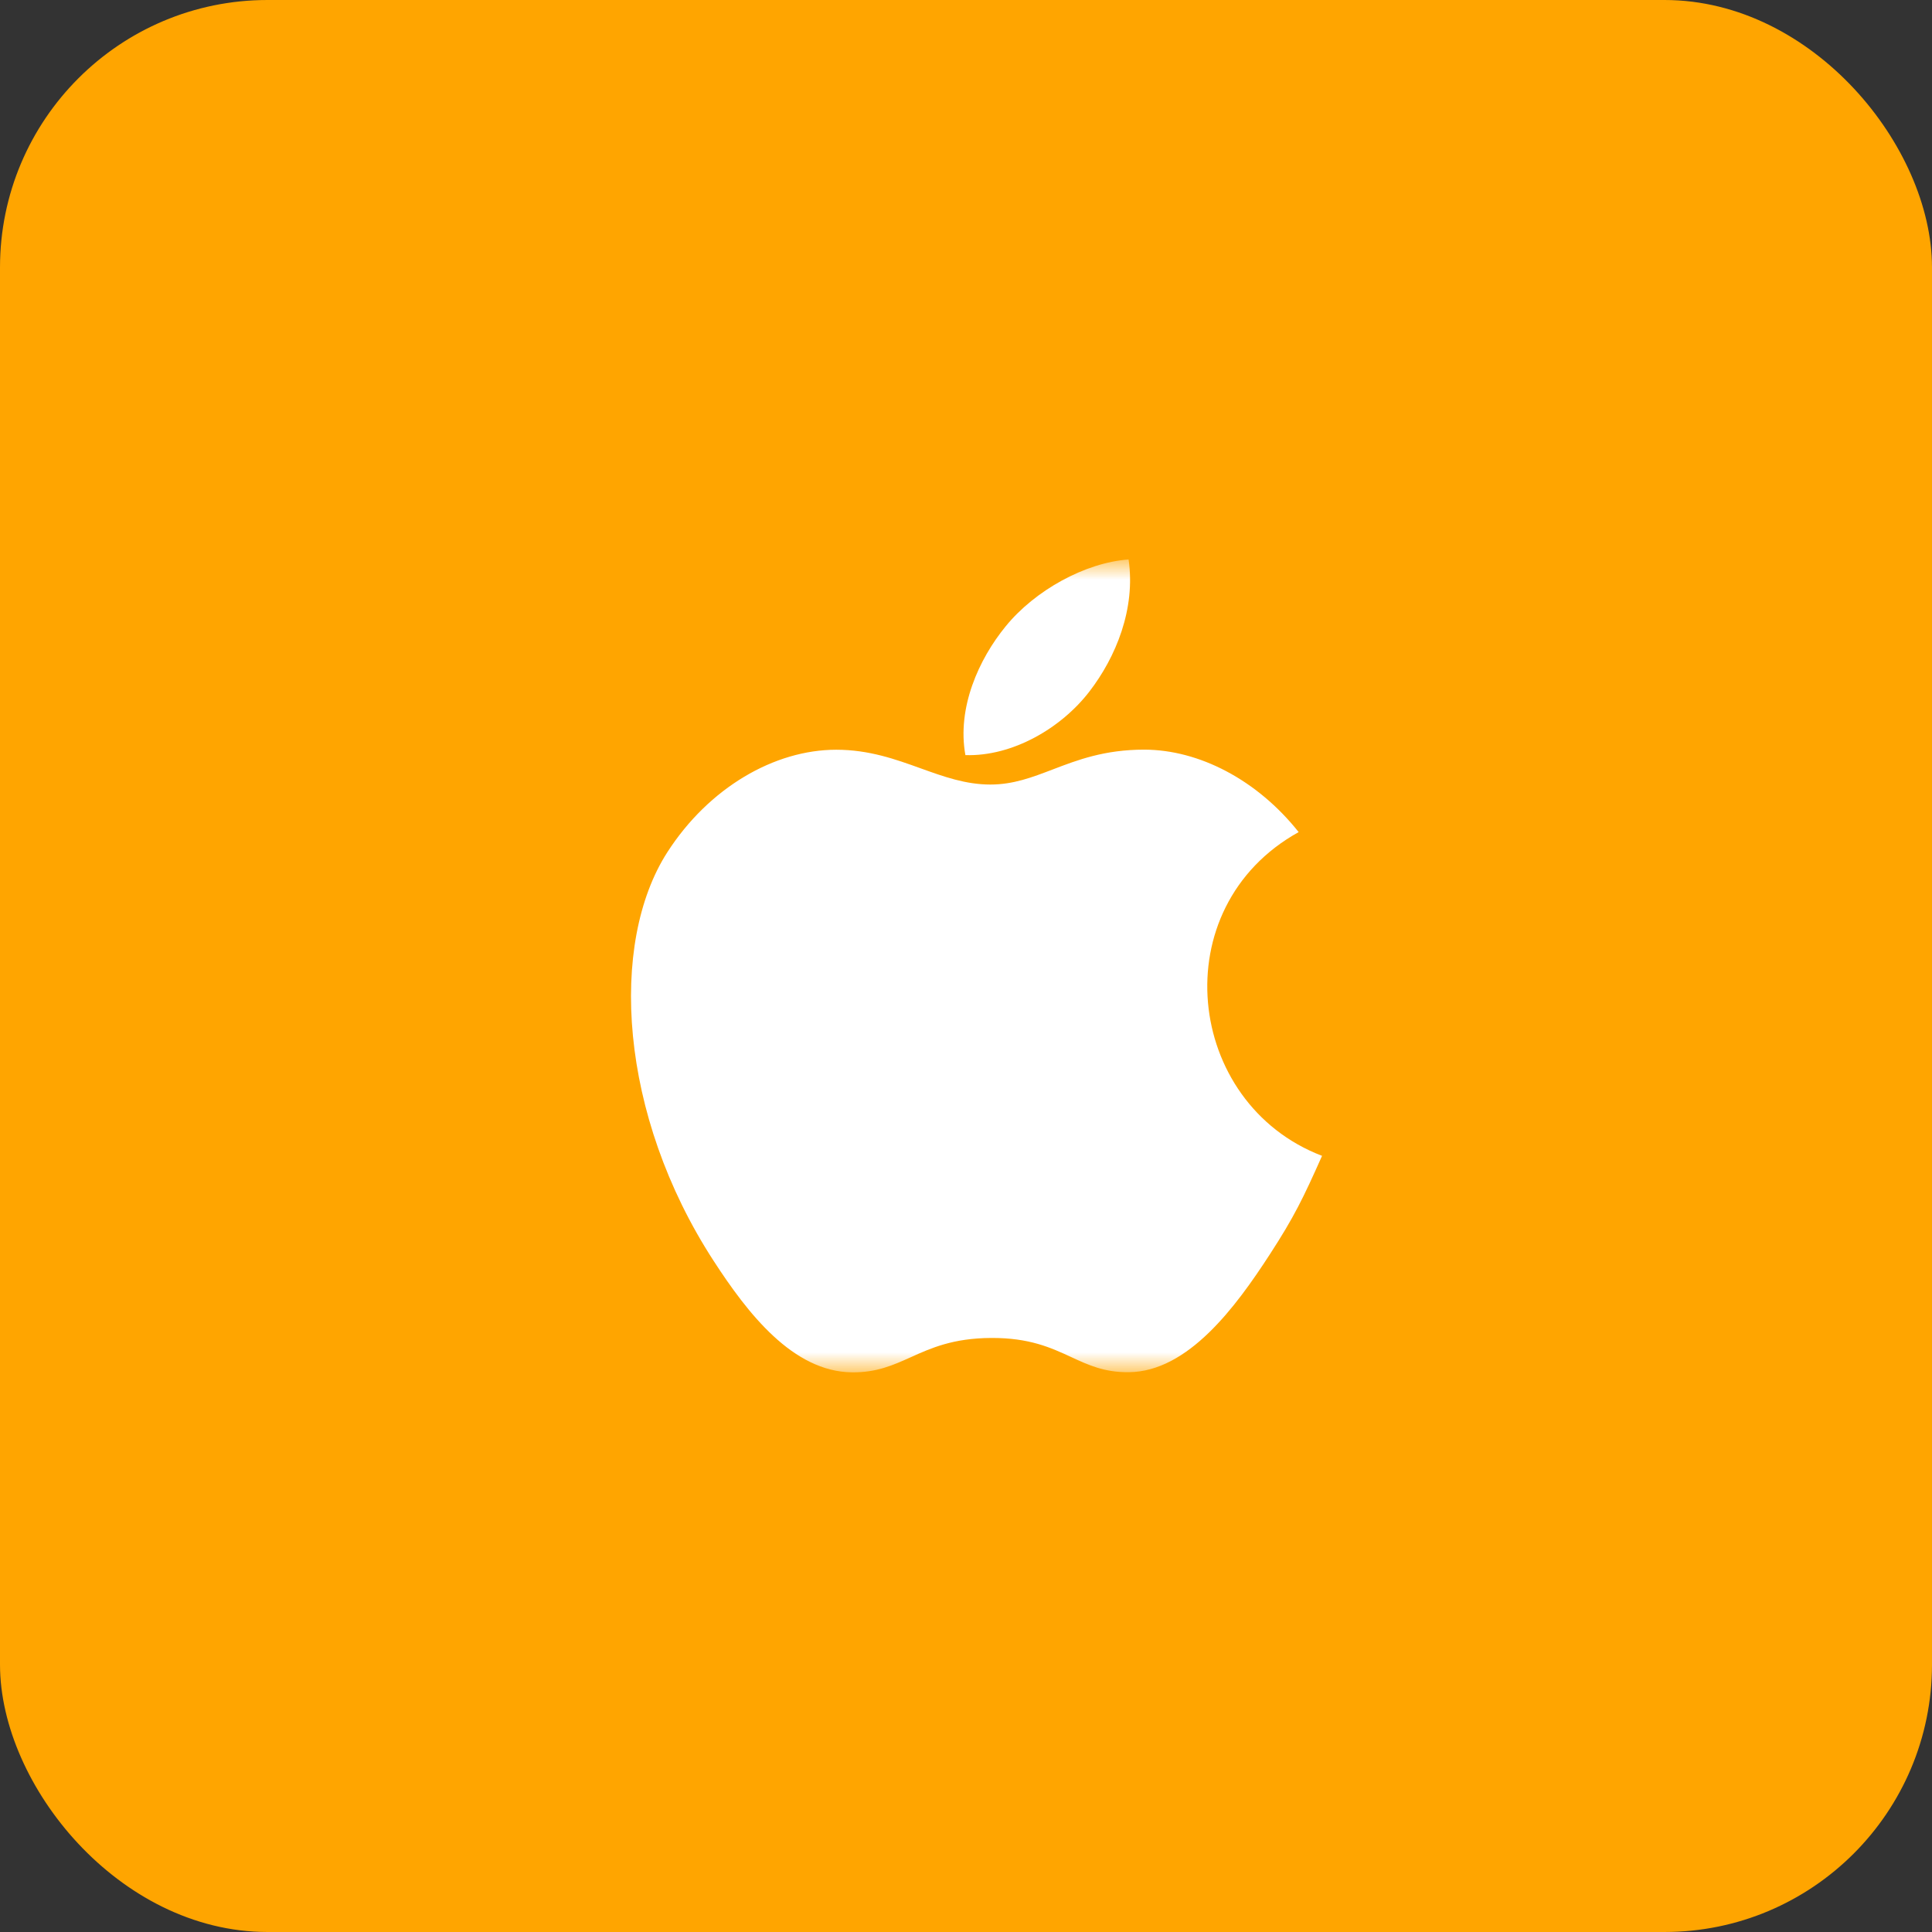 <svg width="65" height="65" viewBox="0 0 65 65" fill="none" xmlns="http://www.w3.org/2000/svg">
<rect x="0" y="0" width="65" height="65" fill="#333333" stroke="none"/>
<rect x="0.5" y="0.5" width="64" height="64" rx="8.5" fill="#FFA500" stroke="#FFA500"/>
<mask id="mask0_1142_12138" style="mask-type:alpha" maskUnits="userSpaceOnUse" x="19" y="18" width="28" height="29">
<rect x="19" y="18.823" width="27.353" height="27.353" fill="#D9D9D9"/>
</mask>
<g mask="url(#mask0_1142_12138)">
<path fill-rule="evenodd" clip-rule="evenodd" d="M37.97 18.823C38.213 20.485 37.54 22.112 36.653 23.264C35.703 24.499 34.066 25.454 32.48 25.405C32.19 23.814 32.932 22.175 33.834 21.073C34.823 19.857 36.519 18.925 37.97 18.823ZM42.721 42.203C43.539 40.944 43.845 40.309 44.479 38.887C39.863 37.122 39.123 30.527 43.692 27.995C42.298 26.239 40.34 25.221 38.491 25.221C37.159 25.221 36.247 25.57 35.417 25.888C34.726 26.152 34.092 26.395 33.321 26.395C32.488 26.395 31.75 26.129 30.978 25.851C30.129 25.545 29.238 25.224 28.133 25.224C26.058 25.224 23.85 26.498 22.45 28.675C20.482 31.742 20.818 37.508 24.009 42.42C25.15 44.178 26.674 46.153 28.668 46.171C29.495 46.179 30.045 45.931 30.641 45.663C31.322 45.355 32.063 45.021 33.346 45.014C34.637 45.007 35.366 45.345 36.039 45.657C36.619 45.926 37.157 46.175 37.977 46.166C39.972 46.15 41.581 43.961 42.721 42.203Z" fill="white"/>
</g>
</svg>
